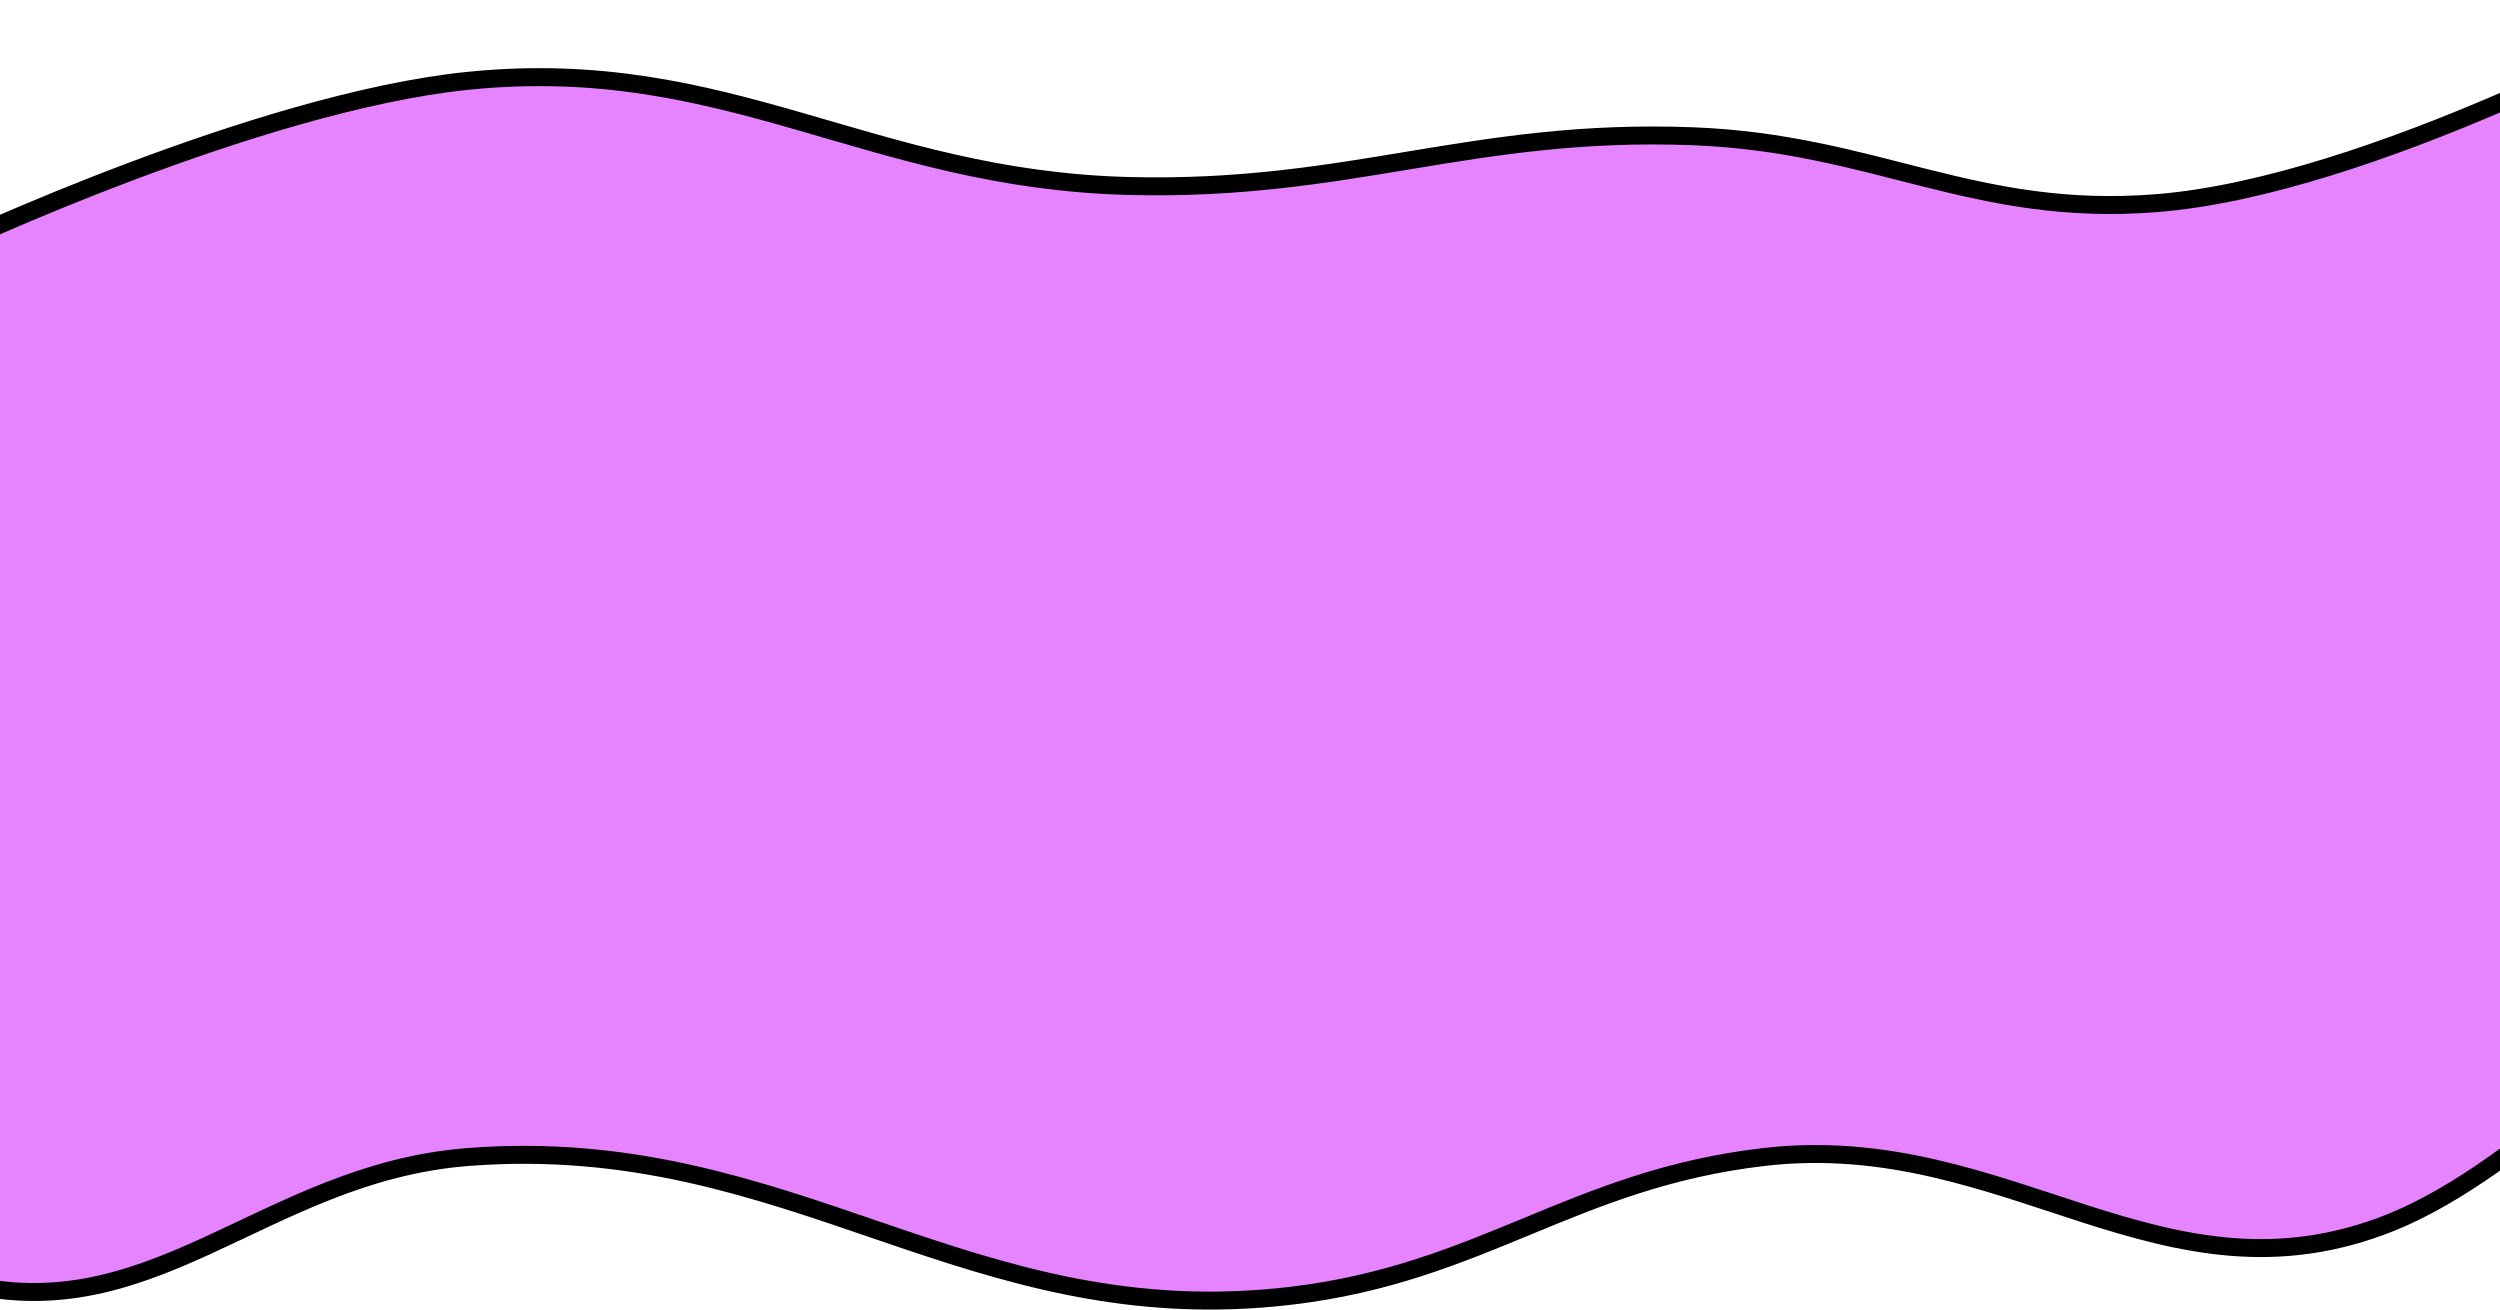 <svg width="1532" height="803" viewBox="0 0 1532 803" fill="none" xmlns="http://www.w3.org/2000/svg">
<path d="M287 49.5C157.244 62.632 -31 151.5 -31 151.5C-31 151.5 -267.92 714.136 -31 784C91.384 820.089 159.783 718.797 287 709C486.206 693.659 593.109 817.654 791.5 794C908.5 780.05 963.953 722.551 1081 709C1230.97 691.638 1325.46 805.384 1465.5 749C1545.85 716.647 1641.5 614 1641.5 614V10C1641.5 10 1453.81 114.006 1321.5 124.5C1209.79 133.36 1149.48 87.814 1037.5 83.5C902.344 78.293 827.716 117.285 692.5 114C532.199 110.105 446.533 33.355 287 49.5Z" fill="#E683FF" stroke="black" stroke-width="11"/>
</svg>
